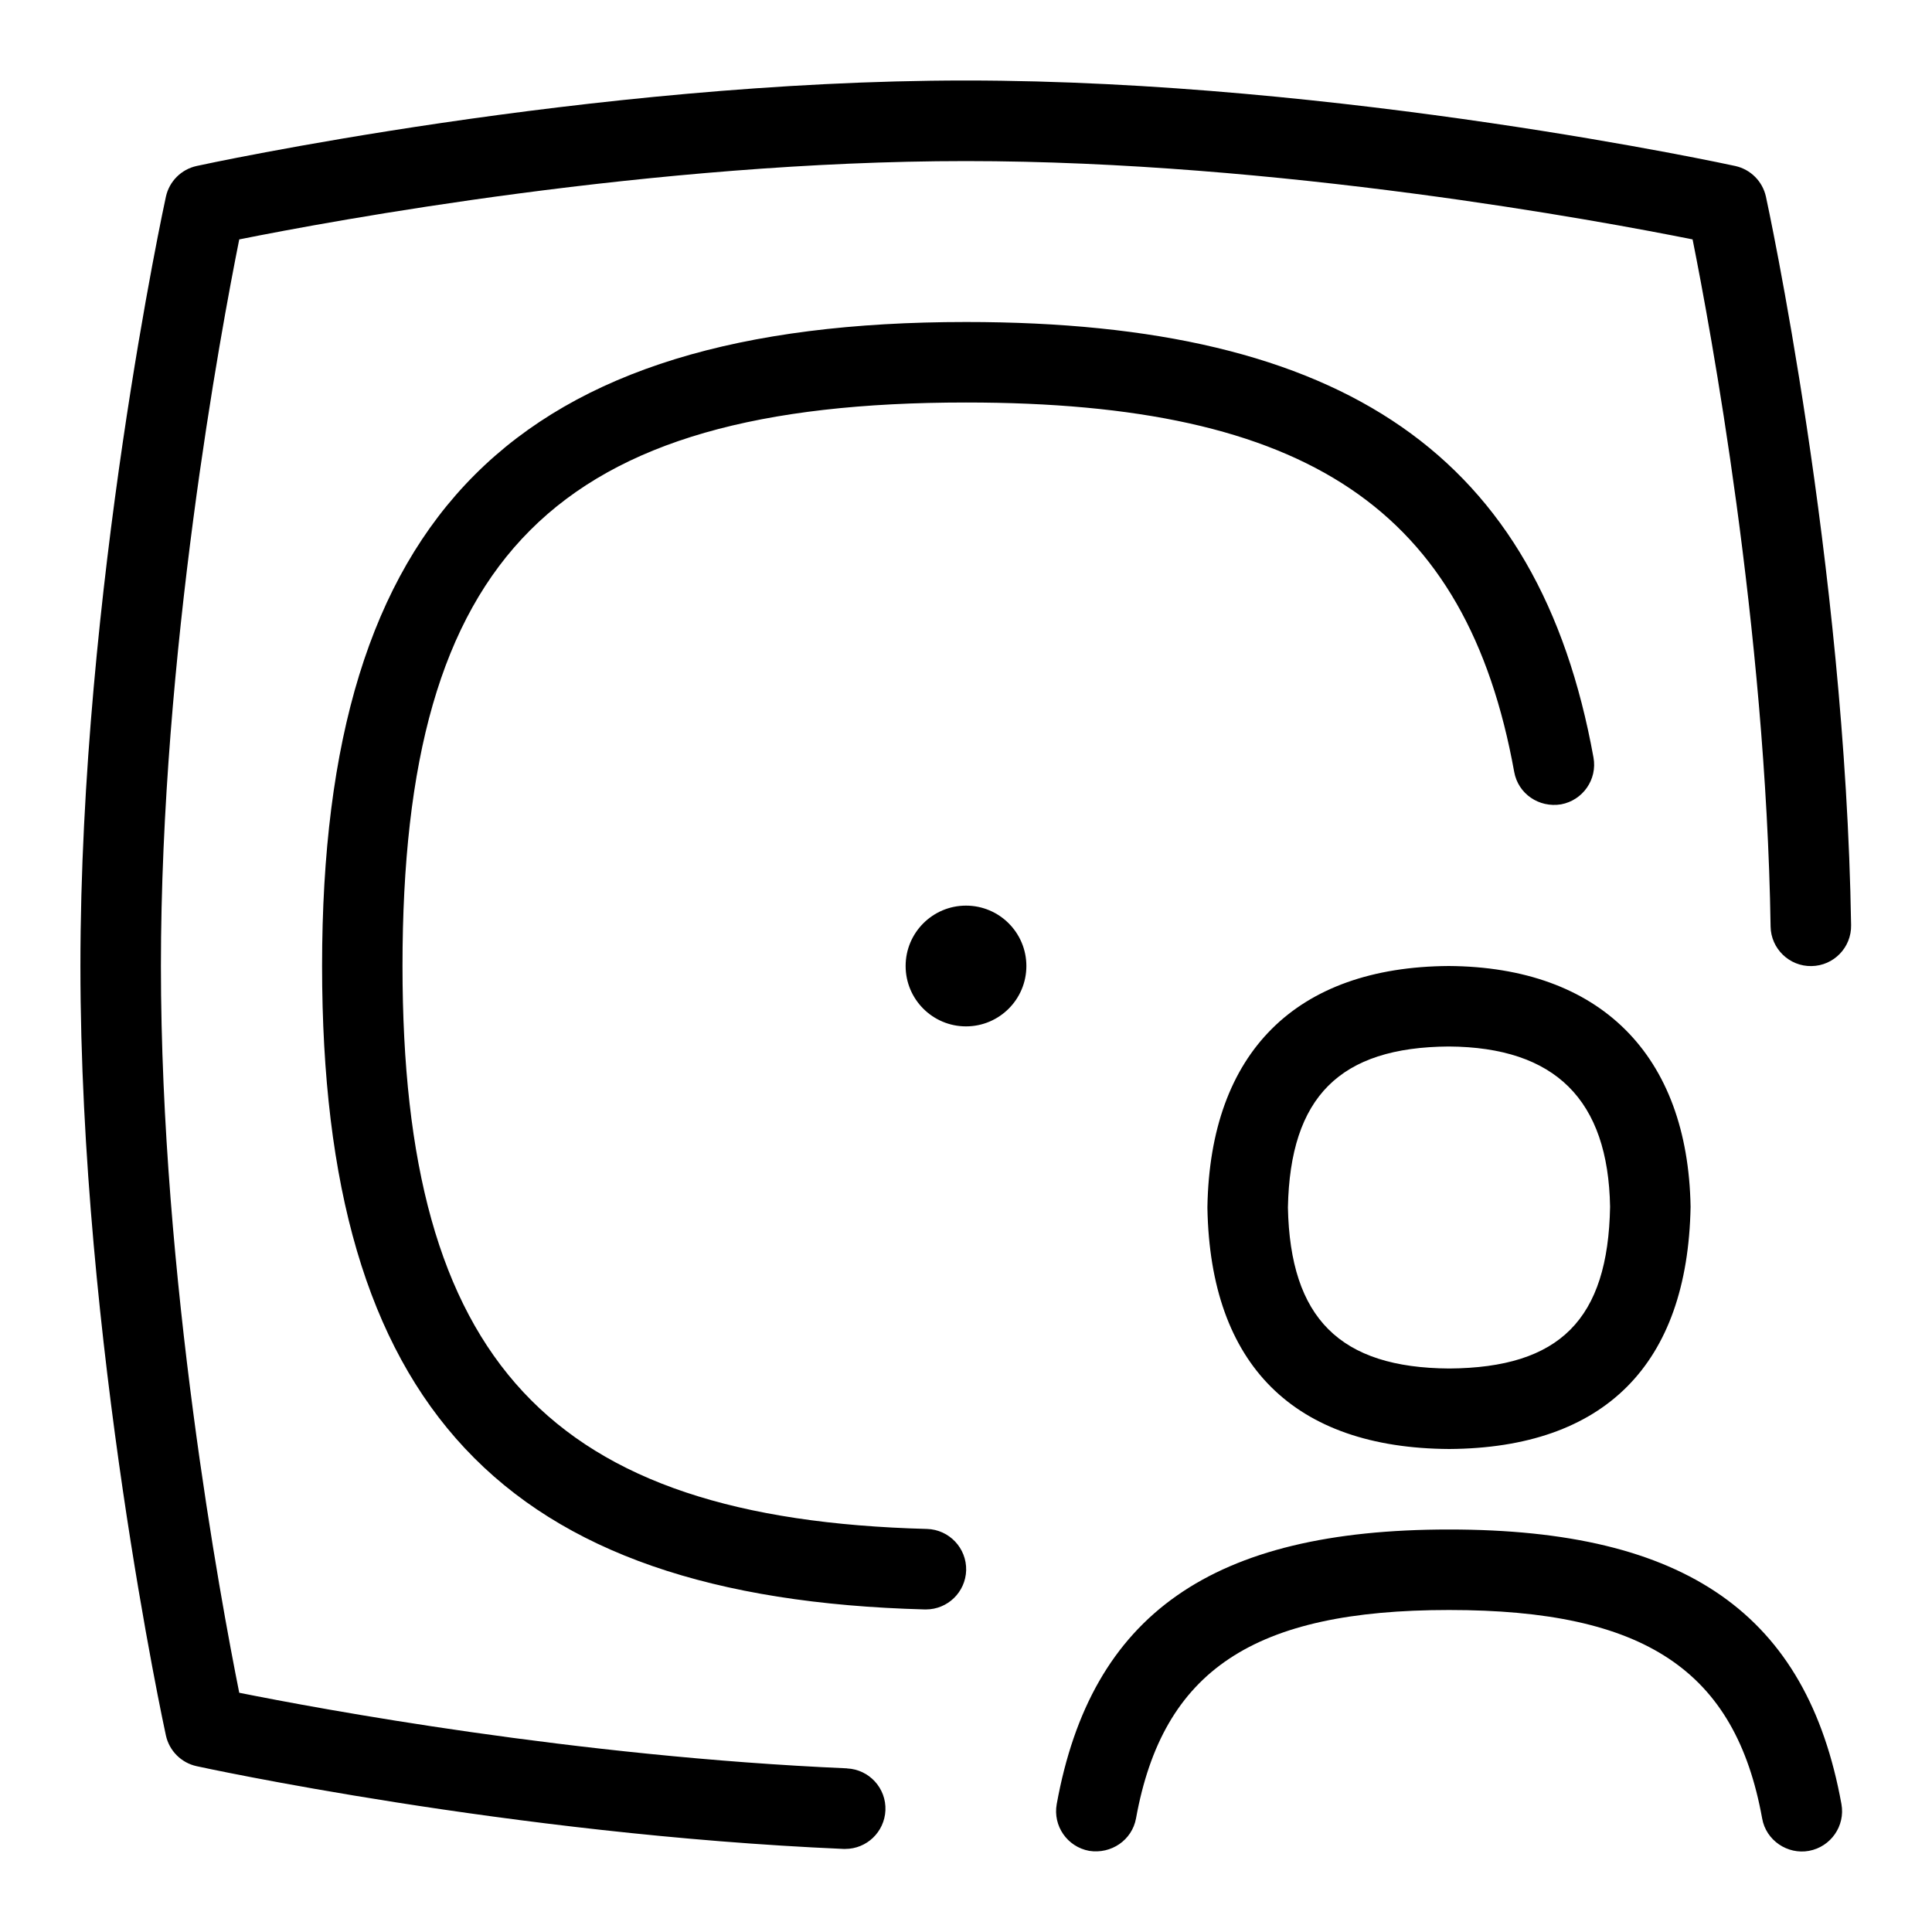 <svg id="Layer_1" viewBox="0 0 24 24" xmlns="http://www.w3.org/2000/svg" data-name="Layer 1"><path d="m12.75 12c0 .414-.336.75-.75.75s-.75-.336-.75-.75.336-.75.75-.75.75.336.75.75zm-1.237 6.993c-4.687-.124-6.513-2.084-6.513-6.993 0-5.103 1.897-7 7-7 4.246 0 6.219 1.329 6.81 4.589.049.272.307.448.582.403.271-.05.452-.31.403-.581-.678-3.742-3.082-5.411-7.794-5.411-5.607 0-8 2.393-8 8 0 5.464 2.239 7.854 7.487 7.993h.014c.27 0 .492-.215.5-.486.007-.276-.211-.506-.487-.514zm-.992 2.974c-3.369-.146-6.556-.74-7.549-.939-.228-1.136-.973-5.148-.973-9.027s.745-7.891.973-9.027c1.136-.228 5.148-.973 9.027-.973s7.891.745 9.027.973c.218 1.089.911 4.816.969 8.535.004.276.233.497.508.492.276-.004.497-.231.492-.508-.07-4.5-1.048-9.005-1.058-9.05-.042-.19-.19-.339-.381-.381-.049-.011-4.891-1.062-9.558-1.062s-9.507 1.051-9.556 1.062c-.19.042-.339.19-.381.381-.011.049-1.062 4.891-1.062 9.558s1.051 9.509 1.062 9.558c.042.19.19.339.381.381.039.009 3.902.849 8.036 1.028h.022c.266 0 .487-.21.499-.479.012-.275-.202-.509-.478-.521zm7.479-2.967c-2.943 0-4.445 1.052-4.873 3.411-.049.271.131.531.403.581.273.043.532-.132.582-.403.333-1.839 1.459-2.589 3.889-2.589s3.556.75 3.889 2.589c.048.274.316.452.582.403.271-.05.452-.31.403-.581-.428-2.359-1.93-3.411-4.873-3.411zm-.003-7c1.879.012 2.971 1.102 3.004 2.991-.036 1.963-1.072 2.997-2.998 3.009-1.931-.011-2.968-1.045-3.004-2.991v-.018c.034-1.917 1.099-2.979 2.998-2.991zm0 1c-1.353.009-1.971.625-1.998 2 .028 1.376.646 1.992 2.004 2 1.373-.009 1.973-.609 1.998-2.009-.023-1.326-.679-1.983-2.004-1.991z"/></svg>